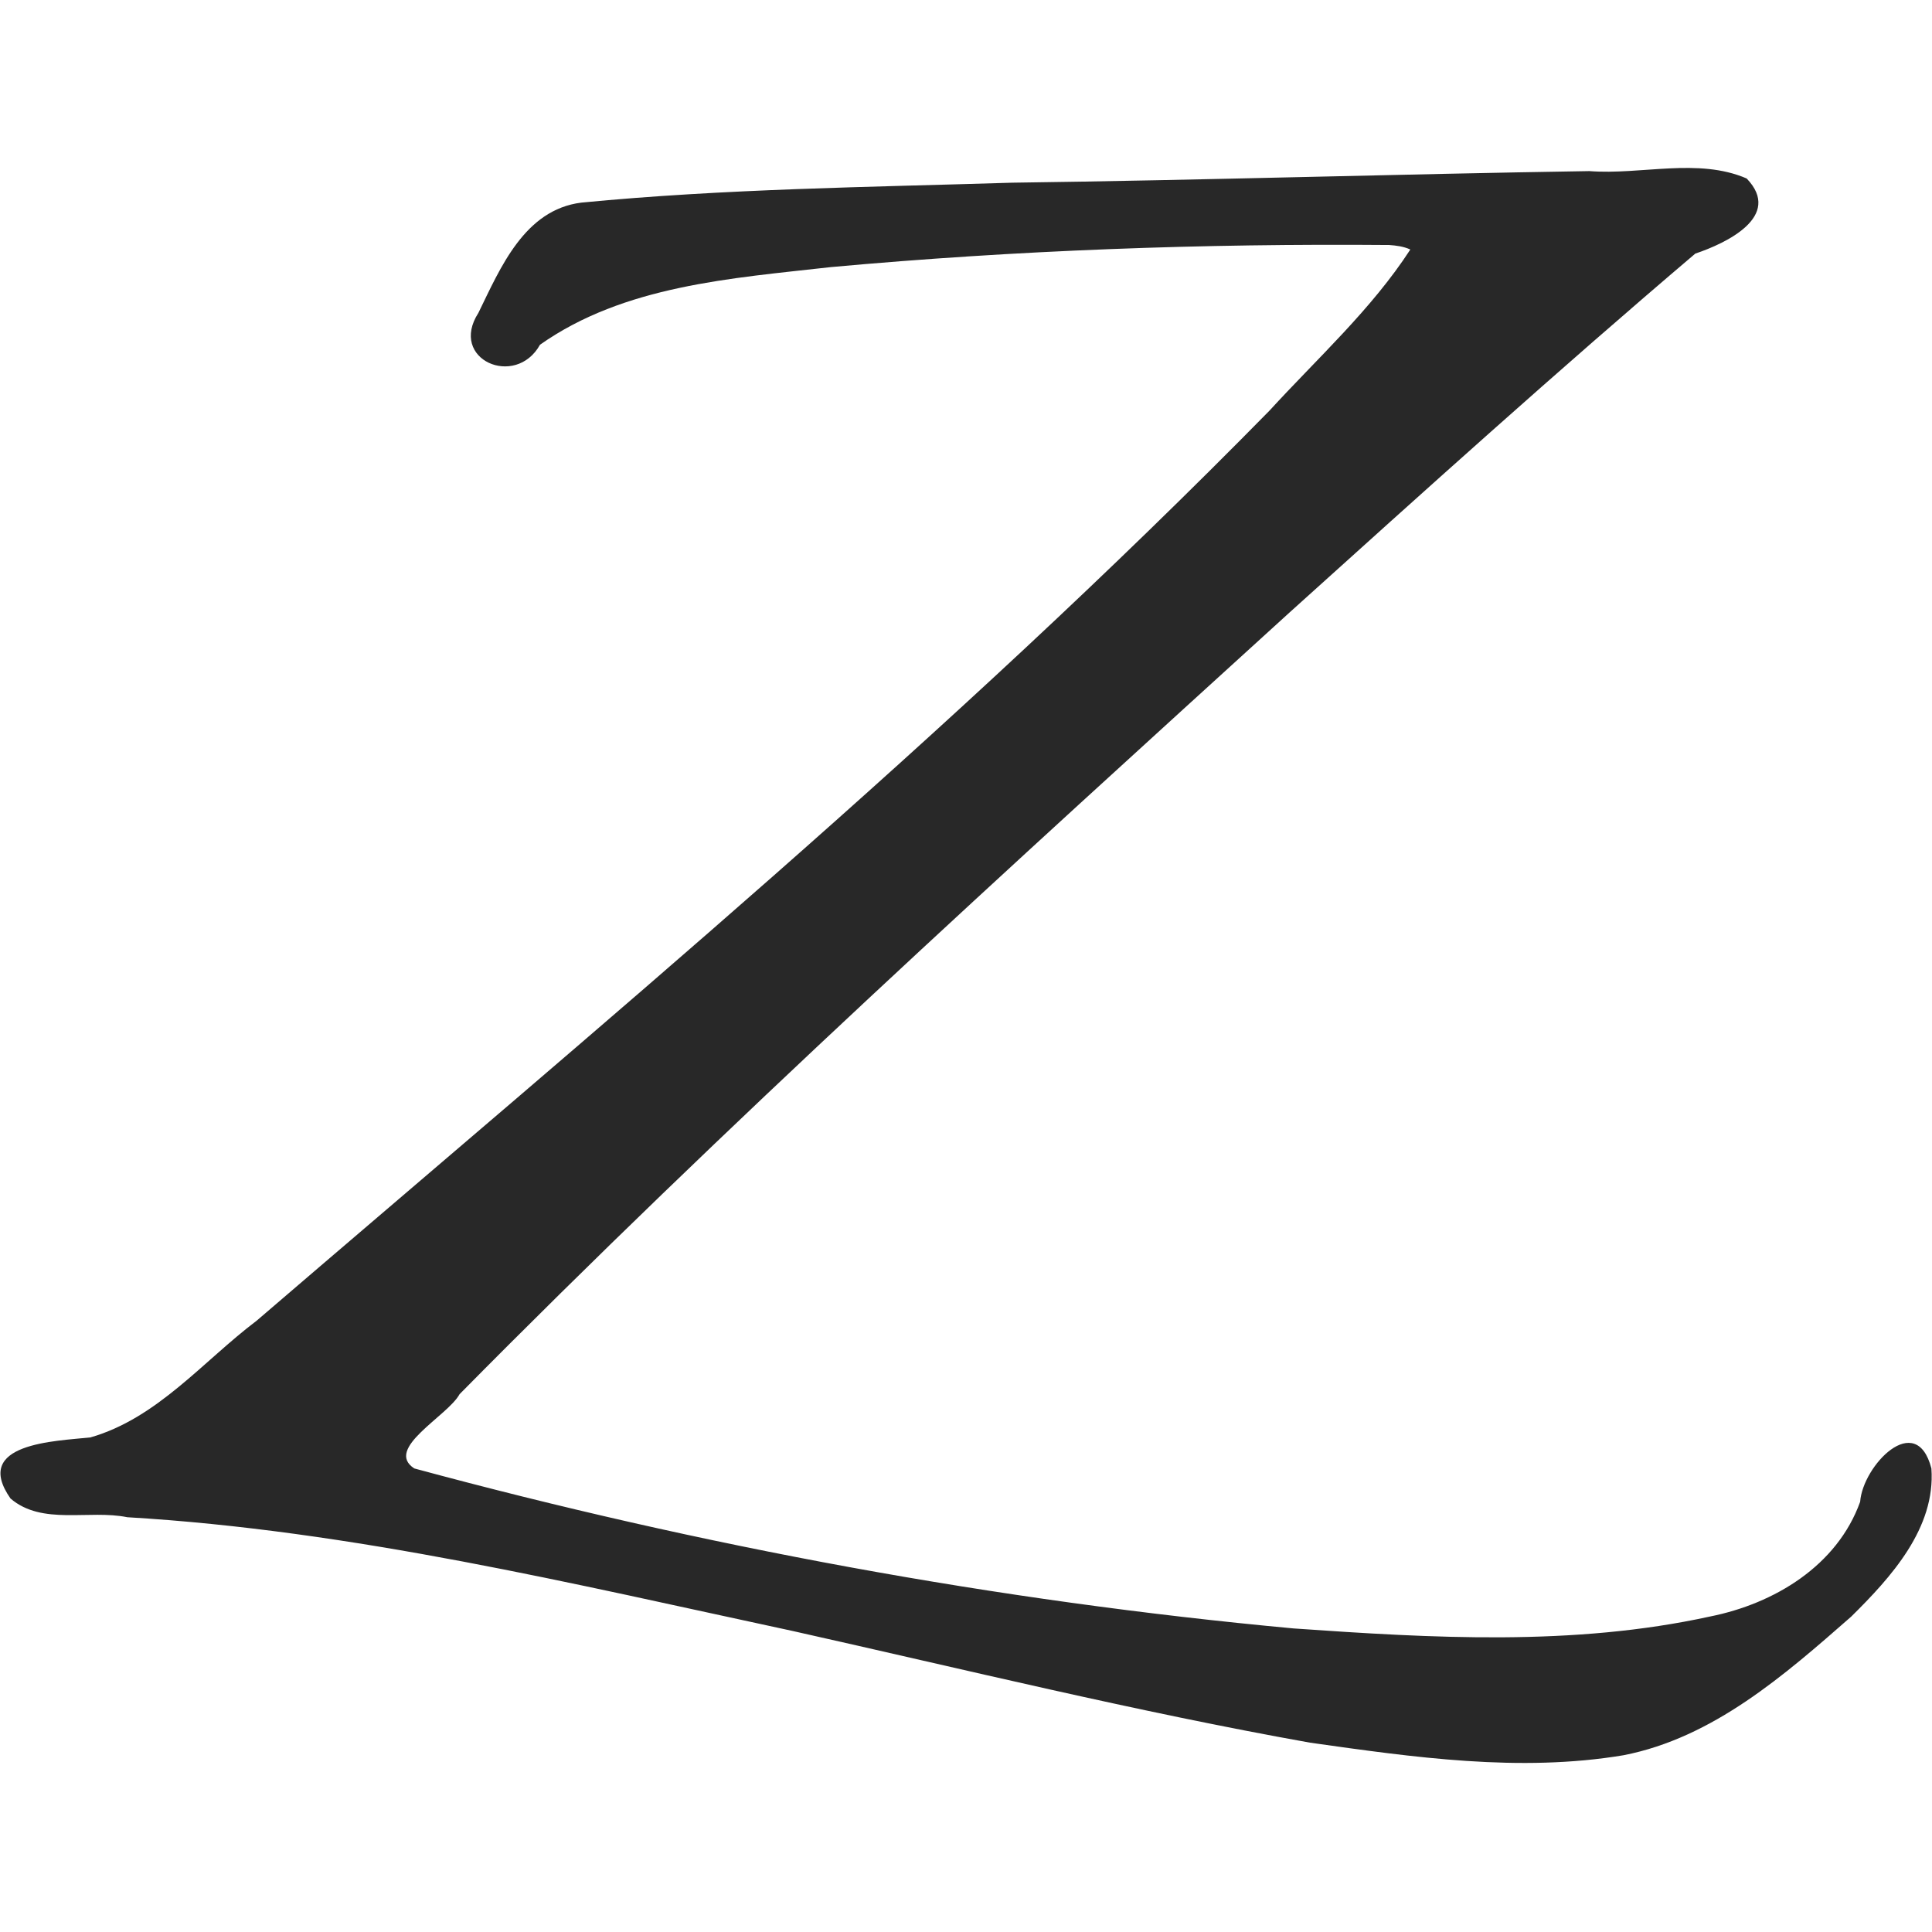 <svg width="16" height="16" version="1.1" xmlns="http://www.w3.org/2000/svg">
  <defs>
    <style type="text/css" id="current-color-scheme">.ColorScheme-Text { color:#282828; } .ColorScheme-Highlight { color:#458588; }</style>
  </defs>
  <path class="ColorScheme-Text" fill="currentColor" d="m11.68 2.066c-0.322 0.496-0.769 0.9-1.167 1.335-2.636 2.685-5.536 5.088-8.387 7.536-0.446 0.337-0.823 0.808-1.377 0.967-0.288 0.031-0.984 0.046-0.662 0.506 0.262 0.225 0.65 0.09 0.967 0.155 1.866 0.11 3.689 0.551 5.51 0.942 1.426 0.319 2.846 0.668 4.285 0.925 0.857 0.121 1.736 0.248 2.597 0.104 0.742-0.145 1.333-0.664 1.885-1.148 0.329-0.325 0.7-0.732 0.664-1.227-0.126-0.487-0.569-0.022-0.59 0.276-0.191 0.531-0.712 0.844-1.242 0.95-1.132 0.248-2.303 0.179-3.45 0.099-2.46-0.228-4.898-0.68-7.282-1.325-0.253-0.164 0.277-0.434 0.375-0.615 2.213-2.241 4.548-4.357 6.876-6.476 1.11-1.001 2.22-2.003 3.358-2.97 0.249-0.083 0.728-0.307 0.425-0.622-0.403-0.174-0.873-0.028-1.303-0.061-1.594 0.025-3.187 0.075-4.781 0.096-1.189 0.037-2.382 0.05-3.567 0.165-0.47 0.059-0.669 0.538-0.852 0.913-0.249 0.386 0.307 0.628 0.51 0.264 0.698-0.492 1.586-0.55 2.409-0.643 1.536-0.14 3.081-0.196 4.623-0.183 0.059 0.004 0.12 0.012 0.175 0.037z"/>
</svg>
